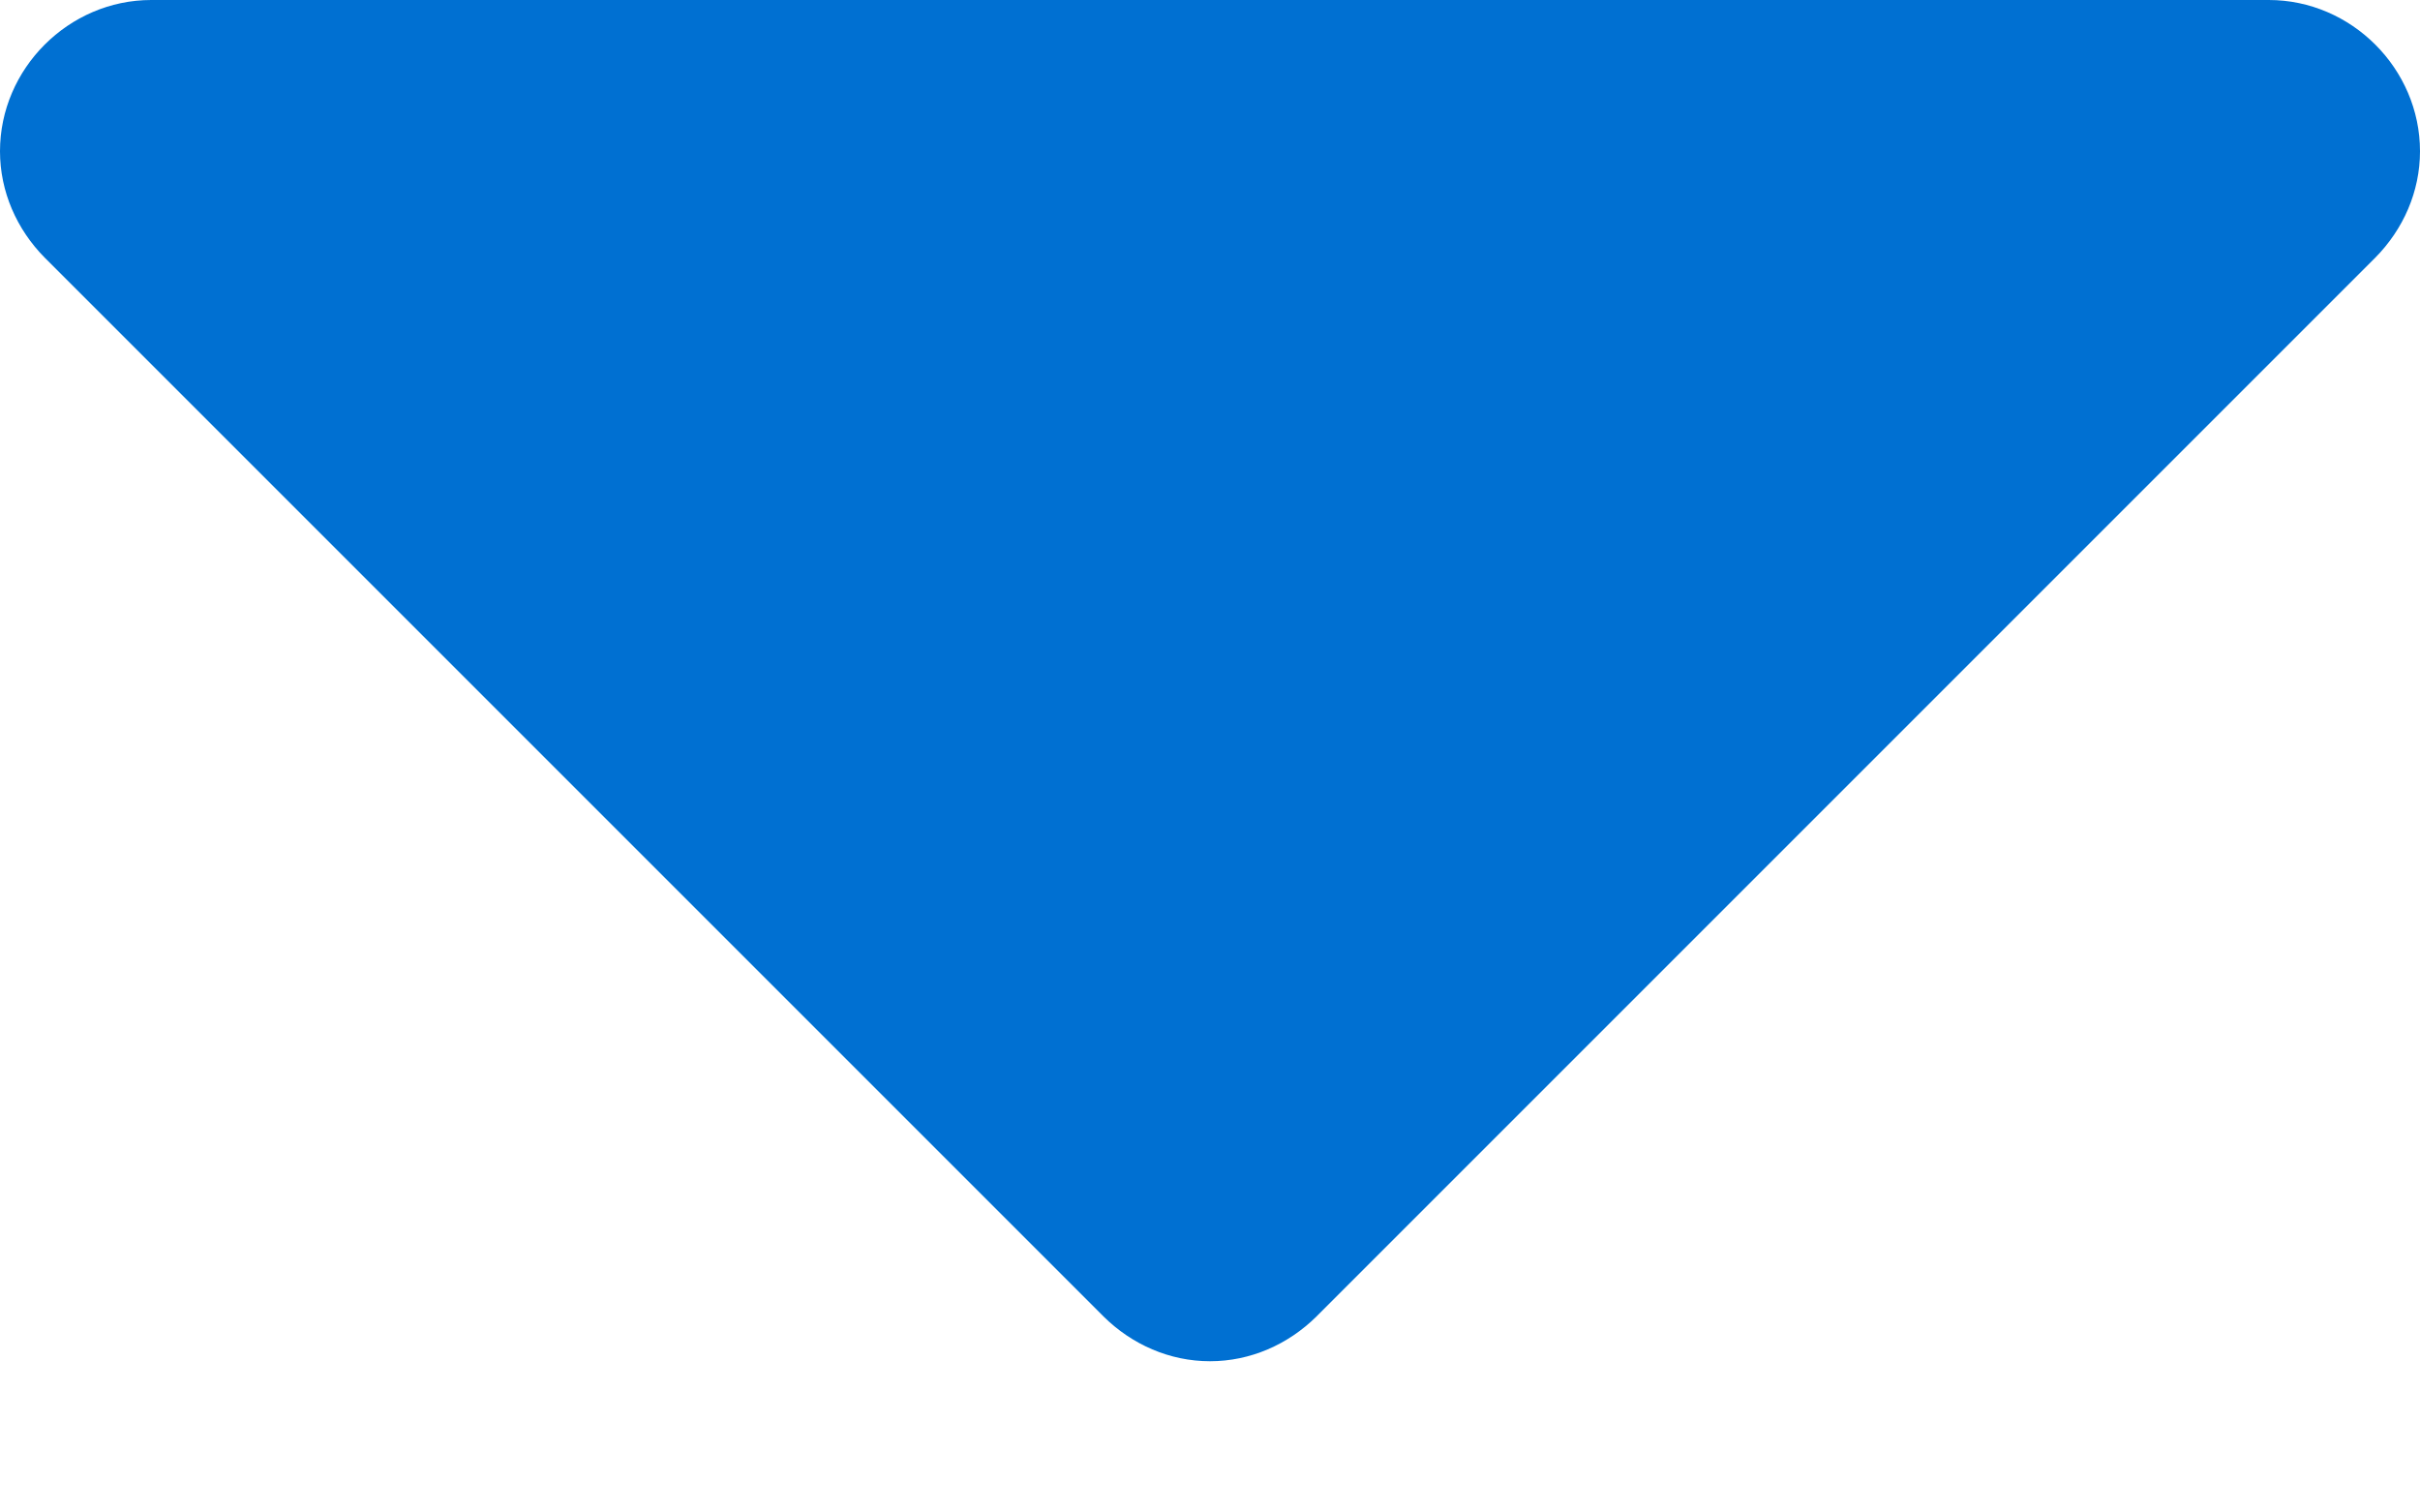 <svg width="8" height="5" viewBox="0 0 8 5" fill="none" xmlns="http://www.w3.org/2000/svg">
<path d="M8 0.5C8 0.227 7.773 0 7.5 0H0.5C0.227 0 0 0.227 0 0.5C0 0.633 0.055 0.758 0.148 0.852L3.648 4.352C3.742 4.445 3.867 4.5 4 4.5C4.133 4.5 4.258 4.445 4.352 4.352L7.852 0.852C7.945 0.758 8 0.633 8 0.5Z" fill="#0070D2"/>
</svg>
